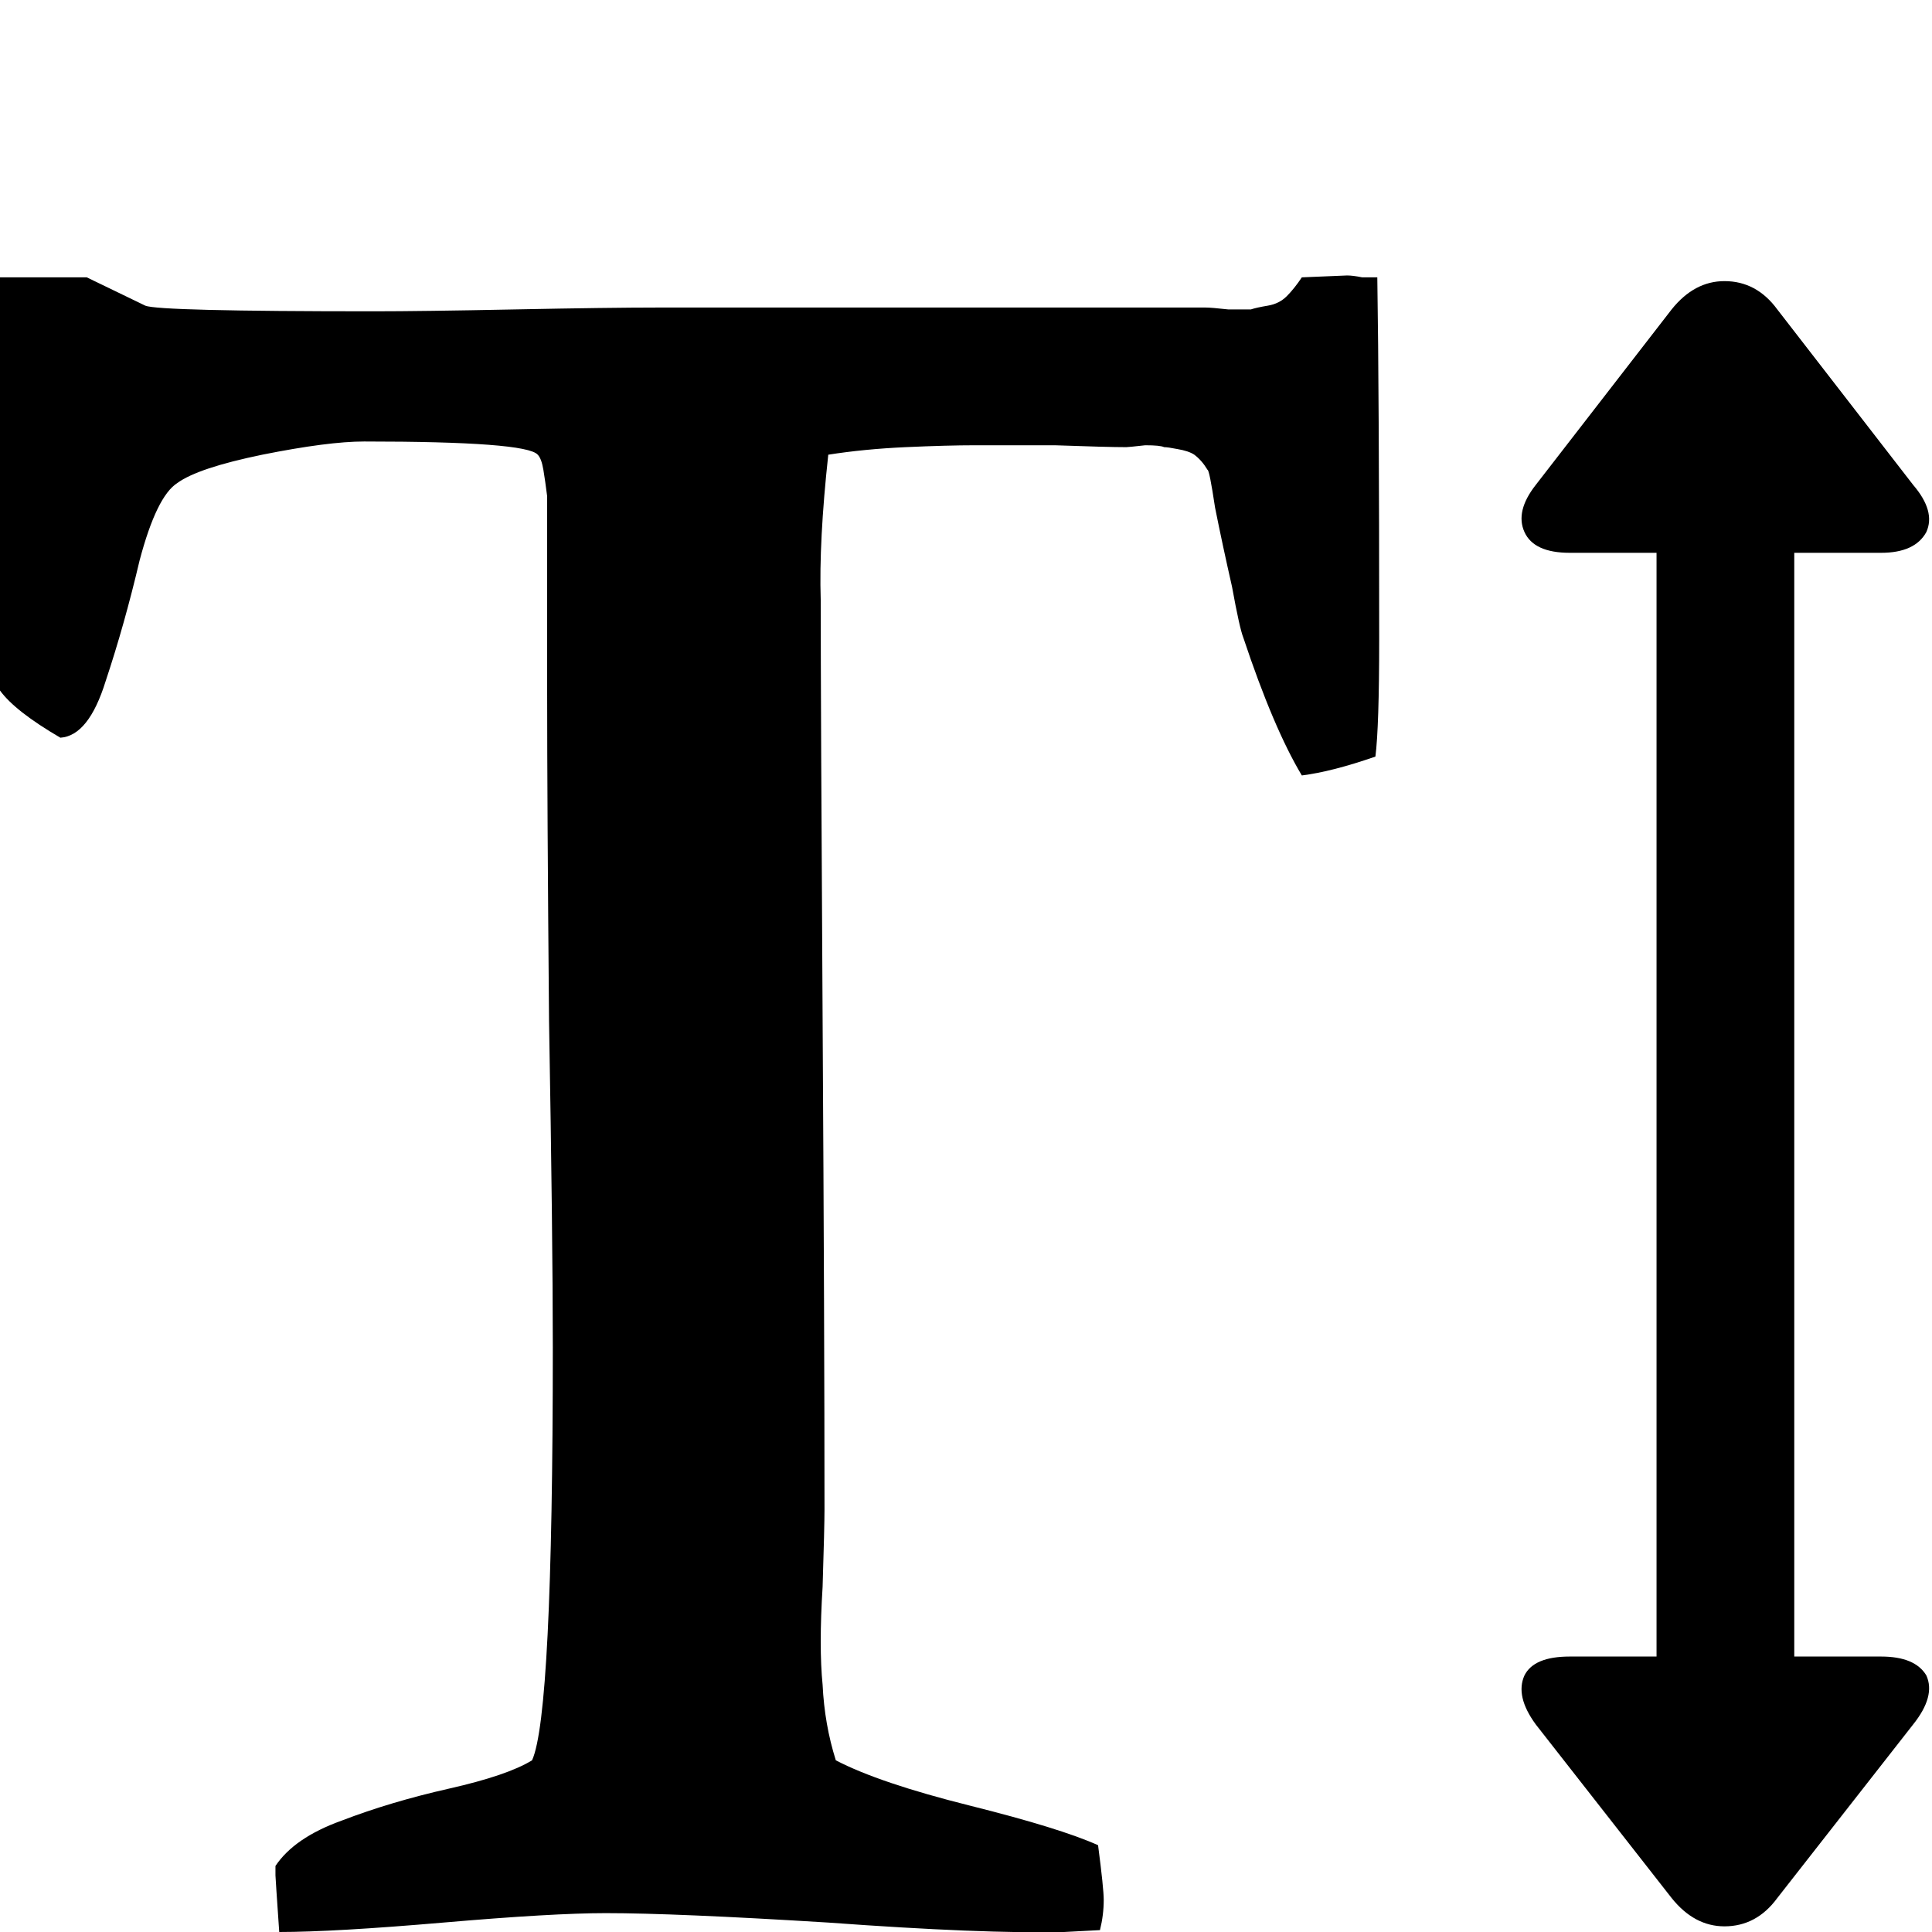 <?xml version="1.0" standalone="no"?>
<!DOCTYPE svg PUBLIC "-//W3C//DTD SVG 1.1//EN" "http://www.w3.org/Graphics/SVG/1.1/DTD/svg11.dtd" >
<svg xmlns="http://www.w3.org/2000/svg" xmlns:xlink="http://www.w3.org/1999/xlink" version="1.1" viewBox="0 -64 1024 1024">
  <g transform="matrix(1 0 0 -1 0 960)">
   <path fill="currentColor"
d="M0 658v219h46l31 -15q7 -3 121 -3q25 0 75 1t76 1h61h61h168q3 0 12 -1h12q3 1 9 2t10 5t8 10l24 1q3 0 8 -1h8q1 -64 1 -192q0 -46 -2 -62q-23 -8 -39 -10q-15 25 -31 73q-2 5 -6 27q-5 22 -9 42q-3 20 -4 20q-3 5 -7 8q-3 2 -9 3q-5 1 -7 1q-2 1 -10 1q-9 -1 -10 -1
q-10 0 -38 1h-42q-15 0 -37 -1t-41 -4q-5 -46 -4 -77q0 -54 1 -222t1 -260q0 -9 -1 -41q-2 -32 0 -52q1 -21 7 -40q23 -12 71 -24t68 -21q3 -23 3 -29q0 -8 -2 -16l-19 -1q-43 -1 -125 5q-81 5 -118 5q-28 0 -86 -5t-87 -5q-2 29 -2 30v5q10 15 35 24q26 10 57 17t44 15
q11 24 11 219q0 58 -2 173q-1 116 -1 174v66v9v15v14q-1 8 -2 14t-3 8q-6 7 -92 7q-19 0 -54 -7q-34 -7 -45 -15q-11 -7 -20 -41q-8 -34 -18 -64q-9 -29 -24 -30q-24 14 -32 25v0zM808 136q5 10 24 10h46v585h-46q-19 0 -24 11t6 25l72 93q12 15 28 15q17 0 28 -15l72 -93
q12 -14 7 -25q-6 -11 -24 -11h-46v-585h46q18 0 24 -10q5 -11 -7 -26l-72 -92q-11 -15 -28 -15q-16 0 -28 15l-72 92q-11 15 -6 26v0z" />
  </g>

</svg>
